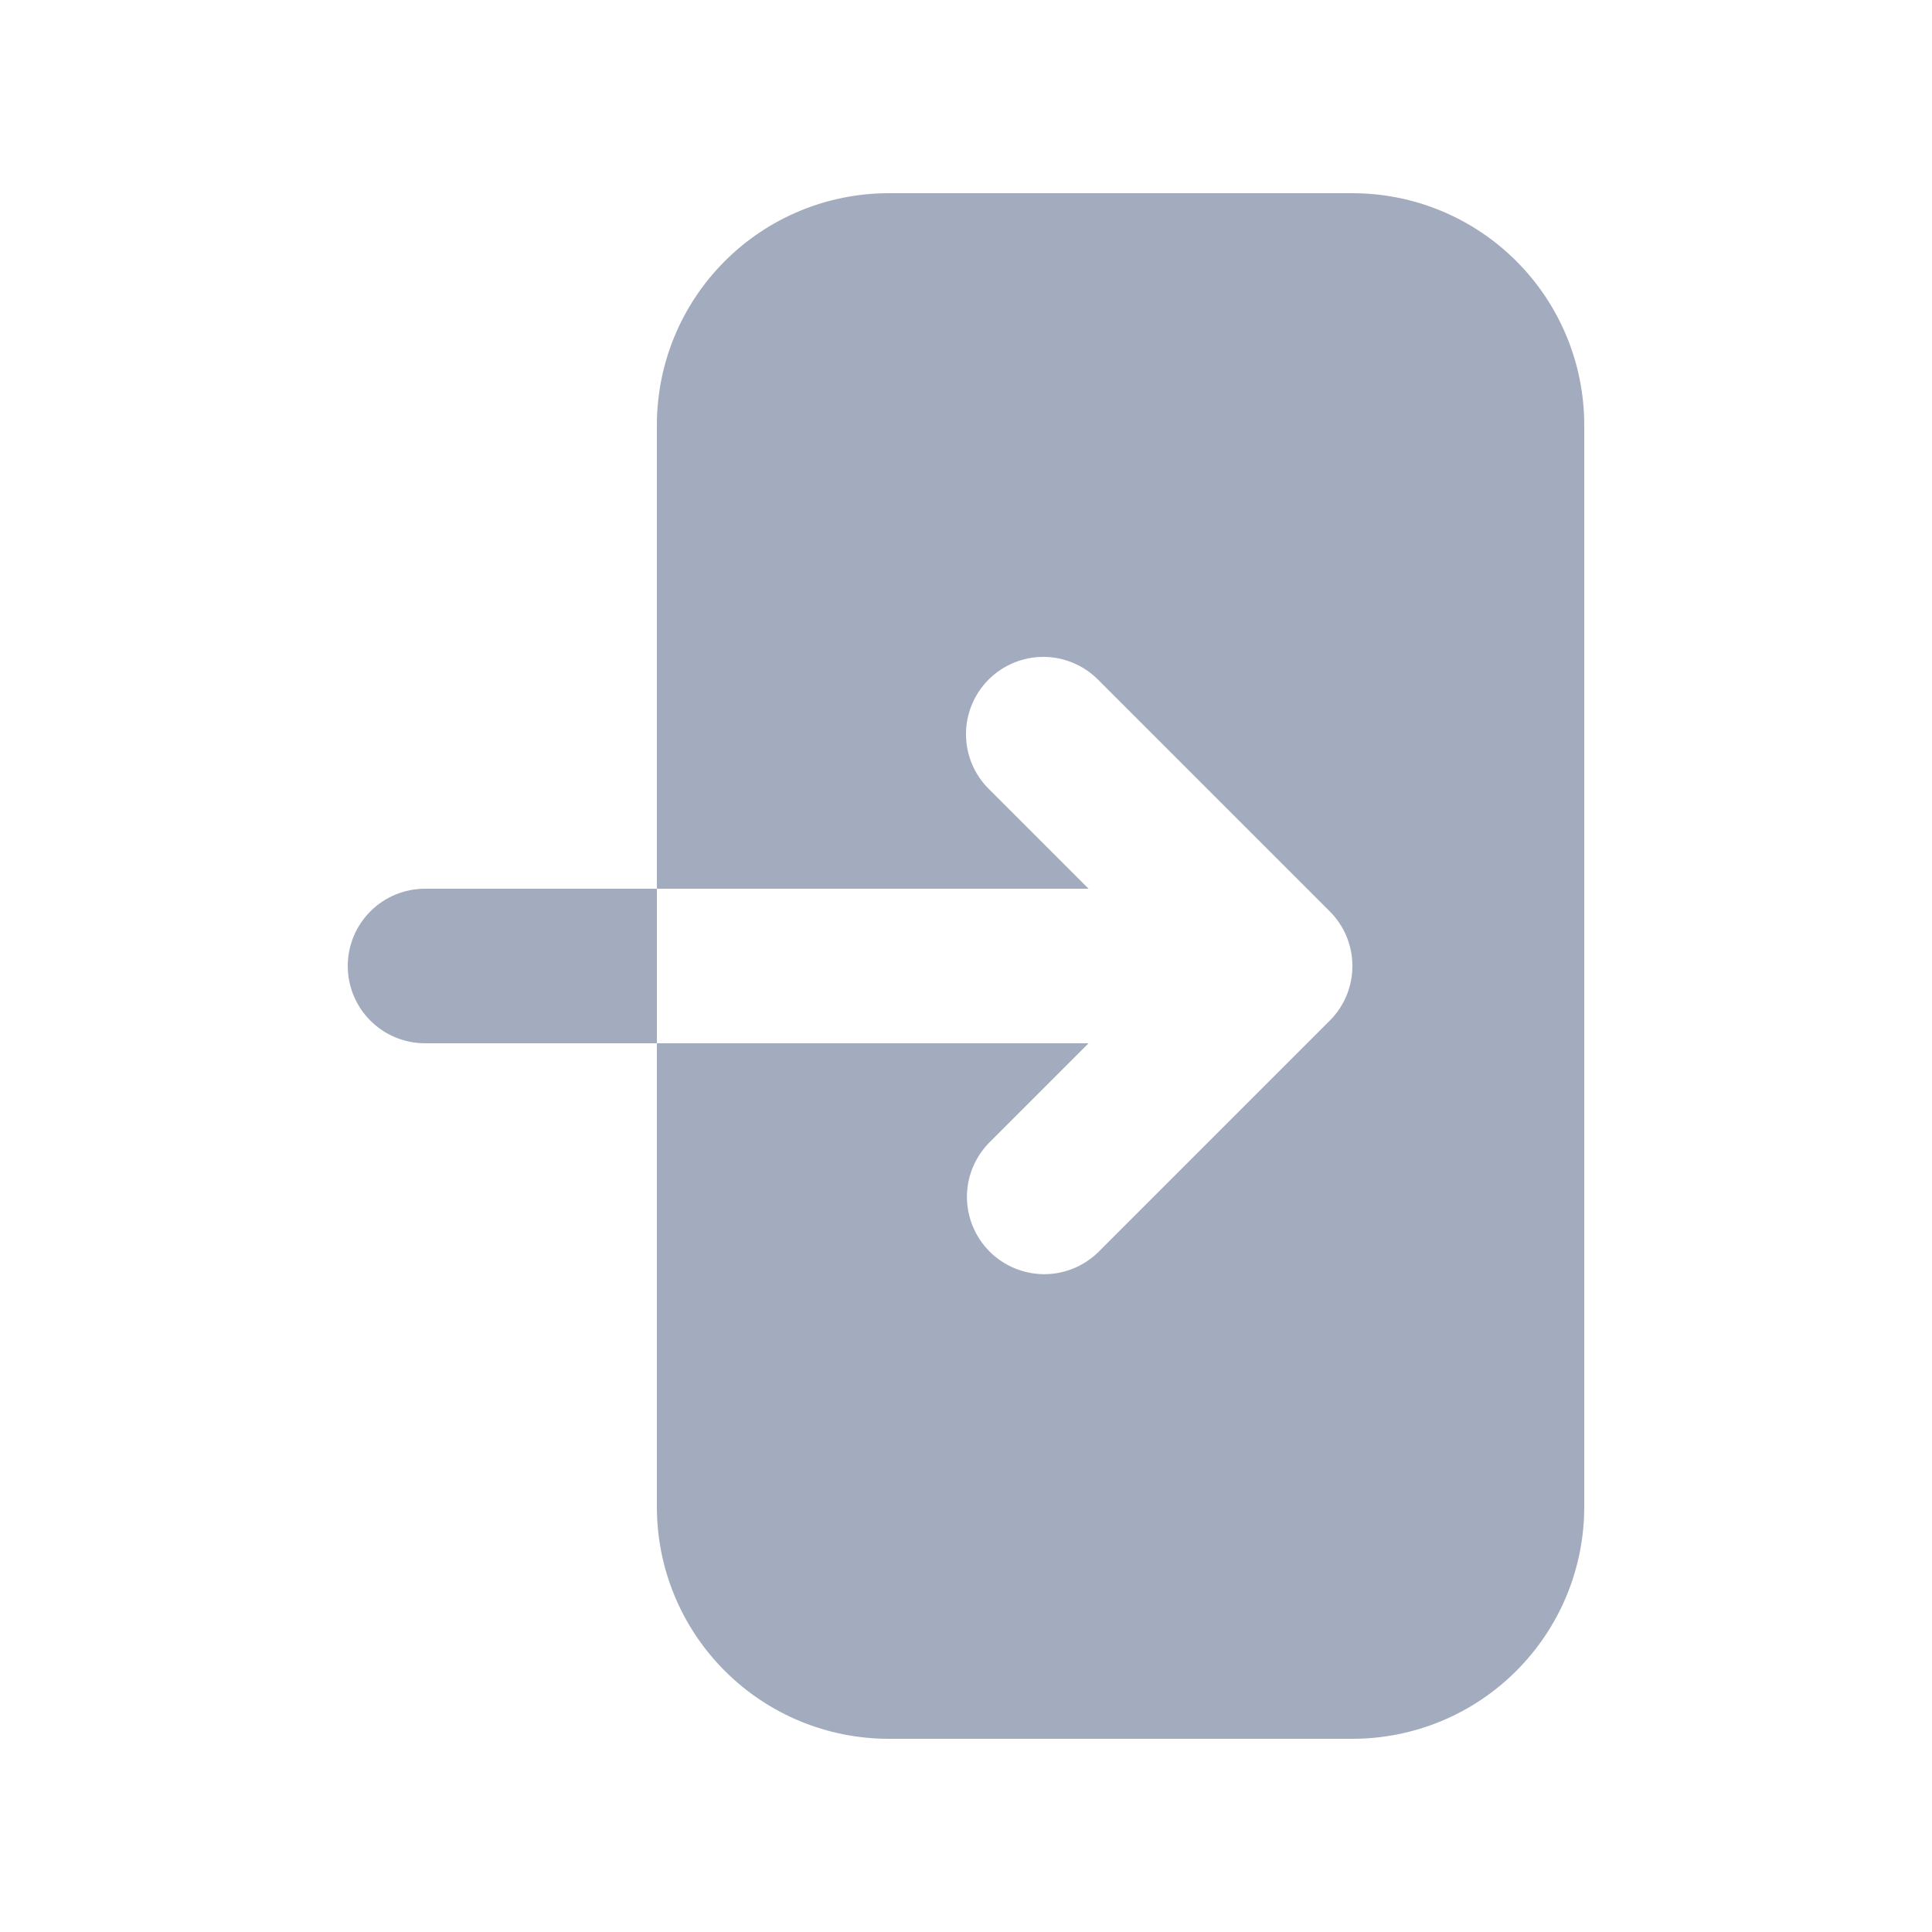 <svg width="25" height="25" viewBox="0 0 25 25" fill="none" xmlns="http://www.w3.org/2000/svg">
<path fill-rule="evenodd" clip-rule="evenodd" d="M11.5 2.5C10.704 2.5 9.941 2.816 9.379 3.379C8.816 3.941 8.5 4.704 8.5 5.5V19.5C8.5 20.296 8.816 21.059 9.379 21.621C9.941 22.184 10.704 22.5 11.5 22.5H17.5C18.296 22.5 19.059 22.184 19.621 21.621C20.184 21.059 20.5 20.296 20.5 19.5V5.5C20.5 4.704 20.184 3.941 19.621 3.379C19.059 2.816 18.296 2.5 17.5 2.5H11.5ZM12.793 8.793C12.98 8.606 13.235 8.5 13.5 8.5C13.765 8.5 14.02 8.606 14.207 8.793L17.207 11.793C17.395 11.98 17.5 12.235 17.5 12.5C17.5 12.765 17.395 13.02 17.207 13.207L14.207 16.207C14.018 16.389 13.766 16.49 13.504 16.488C13.241 16.485 12.991 16.38 12.805 16.195C12.62 16.009 12.515 15.759 12.512 15.496C12.51 15.234 12.611 14.982 12.793 14.793L14.086 13.5H5.5C5.235 13.5 4.98 13.395 4.793 13.207C4.605 13.02 4.5 12.765 4.5 12.5C4.5 12.235 4.605 11.98 4.793 11.793C4.98 11.605 5.235 11.5 5.5 11.5H14.086L12.793 10.207C12.605 10.02 12.5 9.765 12.5 9.5C12.5 9.235 12.605 8.981 12.793 8.793Z" fill="#A3ABBE"/>
</svg>
